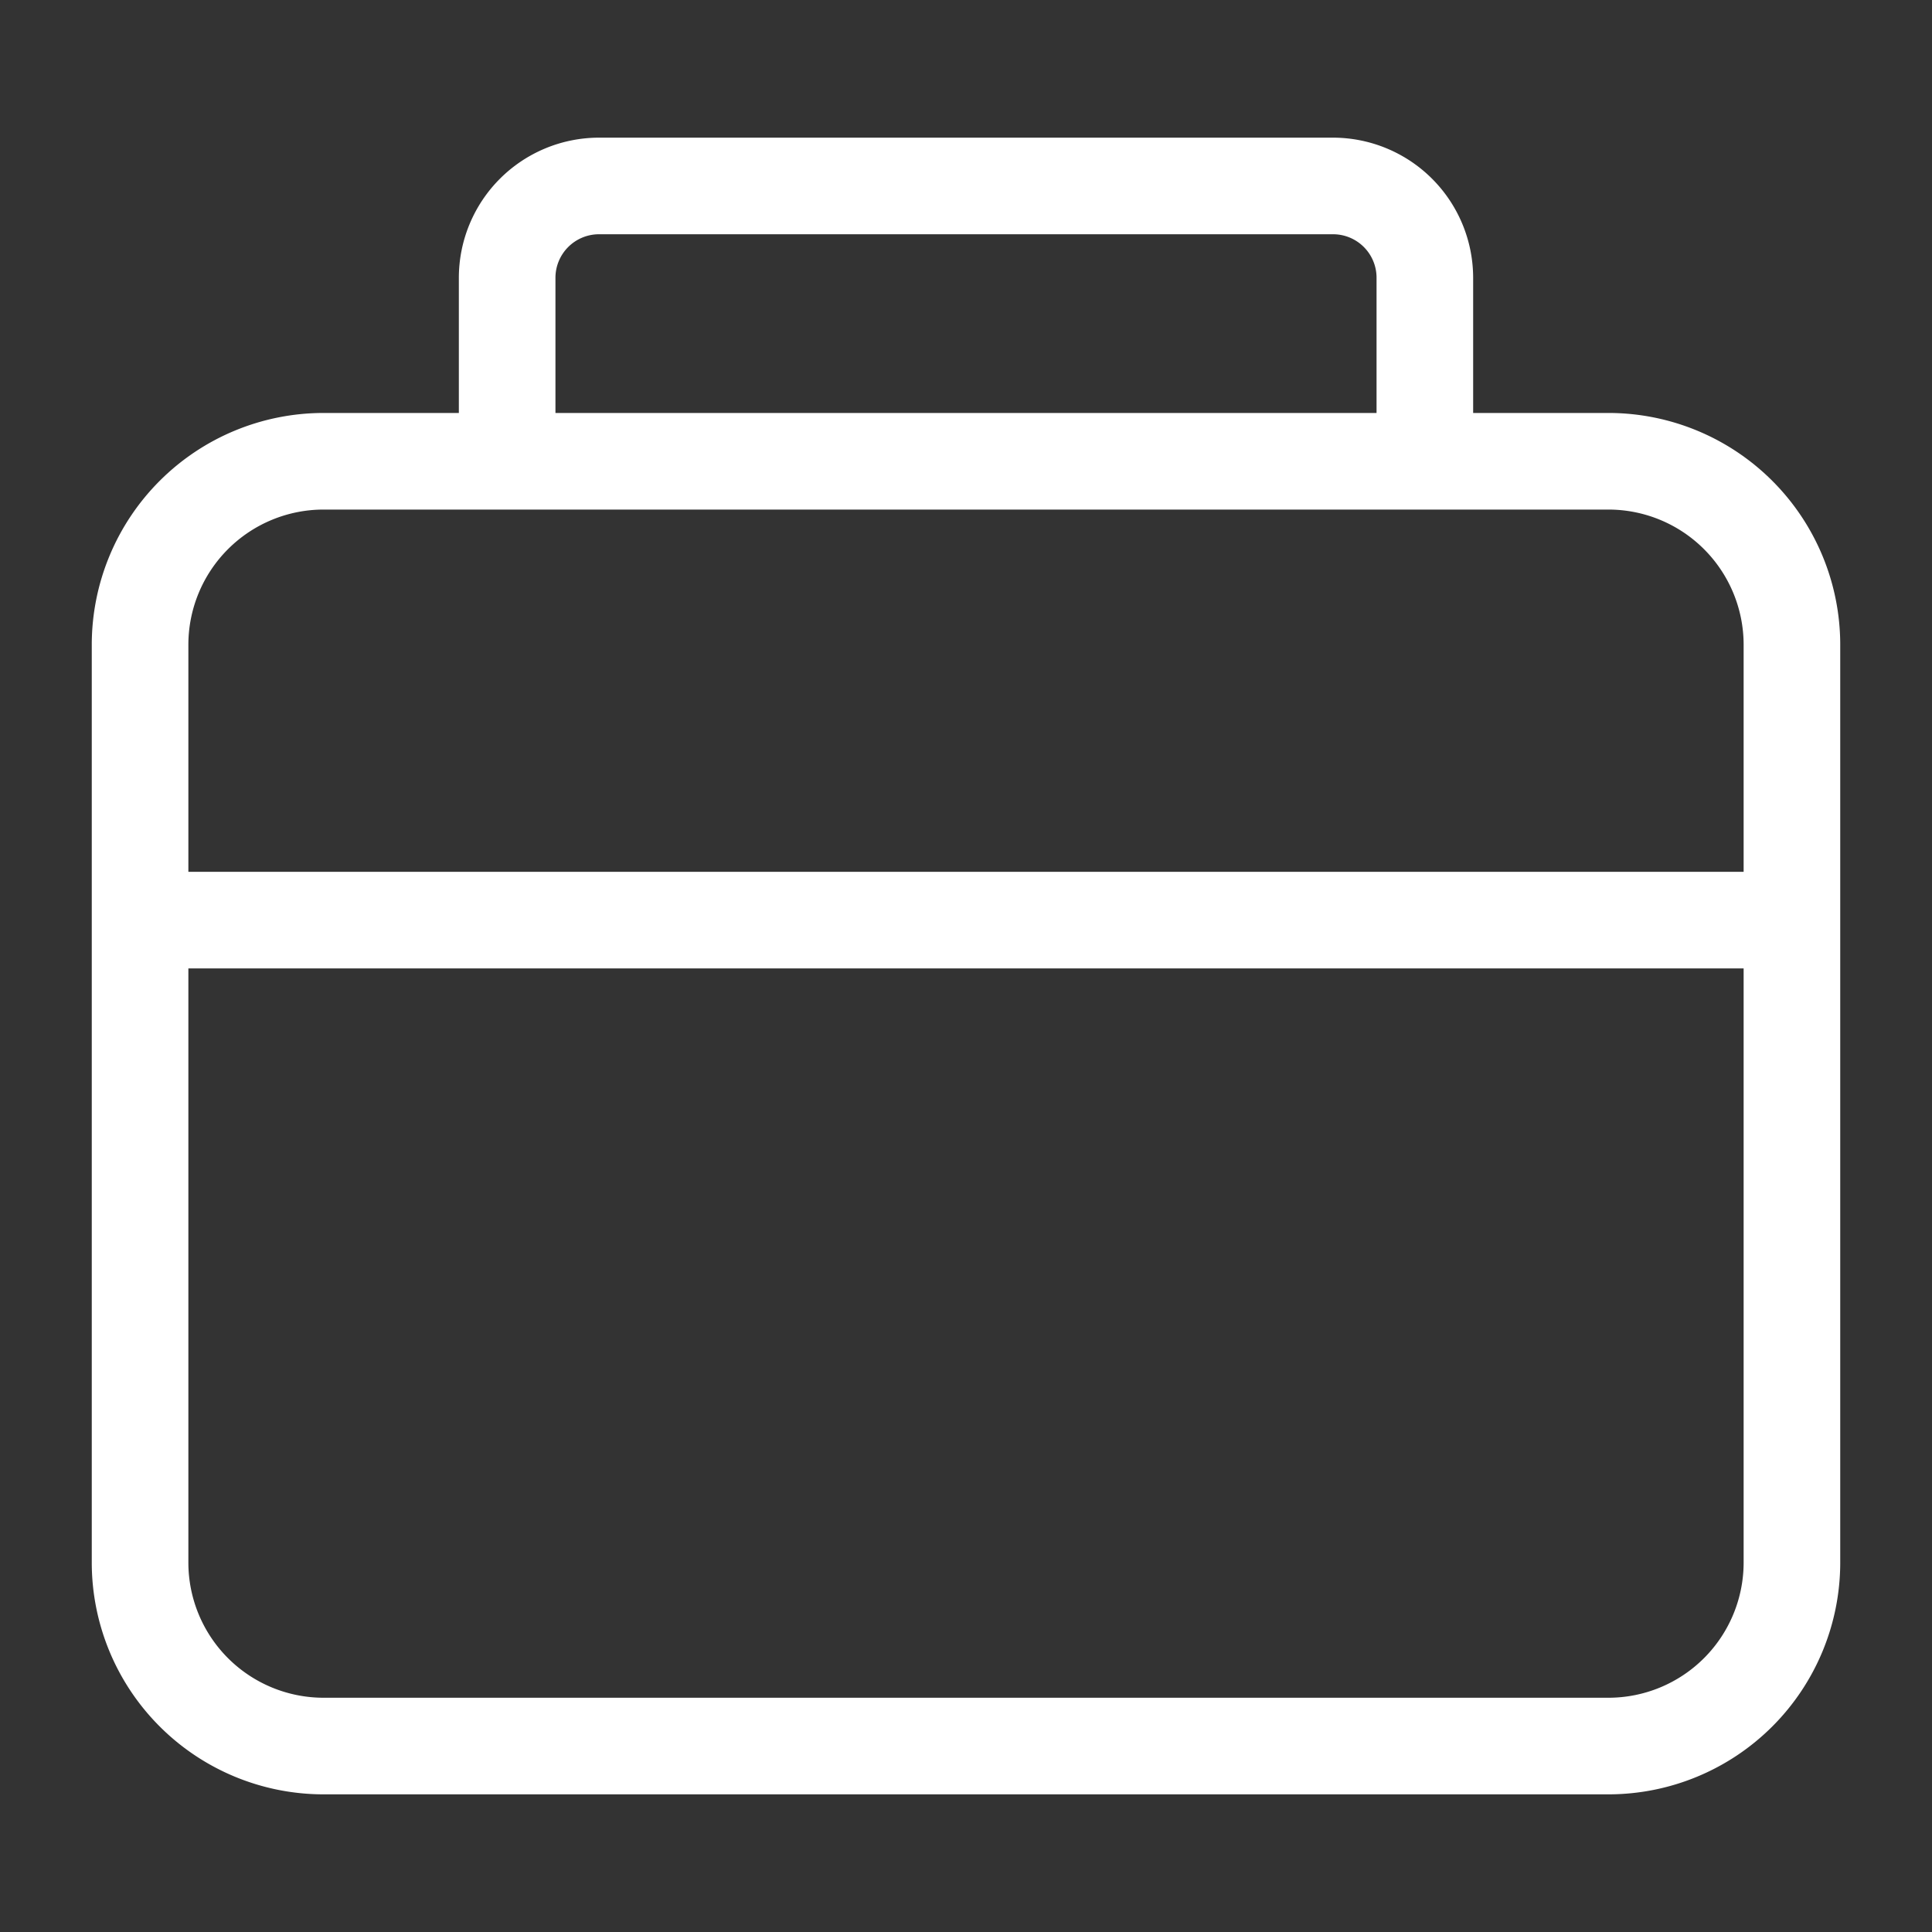 <?xml version="1.0" standalone="no"?><!DOCTYPE svg PUBLIC "-//W3C//DTD SVG 1.1//EN" "http://www.w3.org/Graphics/SVG/1.1/DTD/svg11.dtd"><svg t="1511069948587" class="icon" style="" viewBox="0 0 1024 1024" version="1.1" xmlns="http://www.w3.org/2000/svg" p-id="2196" xmlns:xlink="http://www.w3.org/1999/xlink" width="64" height="64"><rect x="0" y="0" width="1024" height="1024" fill="#333333" stroke="none"/><defs><style type="text/css"></style></defs><path d="M852.48 218.88h-71.68v-71.68a74.342 74.342 0 0 0-74.24-74.24H317.44a74.342 74.342 0 0 0-74.24 74.24v71.68h-71.68a122.88 122.88 0 0 0-122.88 122.88v486.4a122.88 122.88 0 0 0 122.88 122.88h680.96a122.88 122.88 0 0 0 122.88-122.88v-486.4a122.88 122.88 0 0 0-122.88-122.88z m-558.08-71.68a23.091 23.091 0 0 1 23.04-23.04h389.12a23.04 23.04 0 0 1 23.04 23.04v71.68h-435.2z m-122.88 122.88h680.96a71.68 71.68 0 0 1 71.68 71.68v120.32h-824.32v-120.32a71.68 71.68 0 0 1 71.68-71.68z m680.96 629.76h-680.96a71.68 71.68 0 0 1-71.68-71.68v-314.88h824.32v314.88a71.68 71.68 0 0 1-71.68 71.68z" fill="#ffffff" p-id="2197"></path></svg>